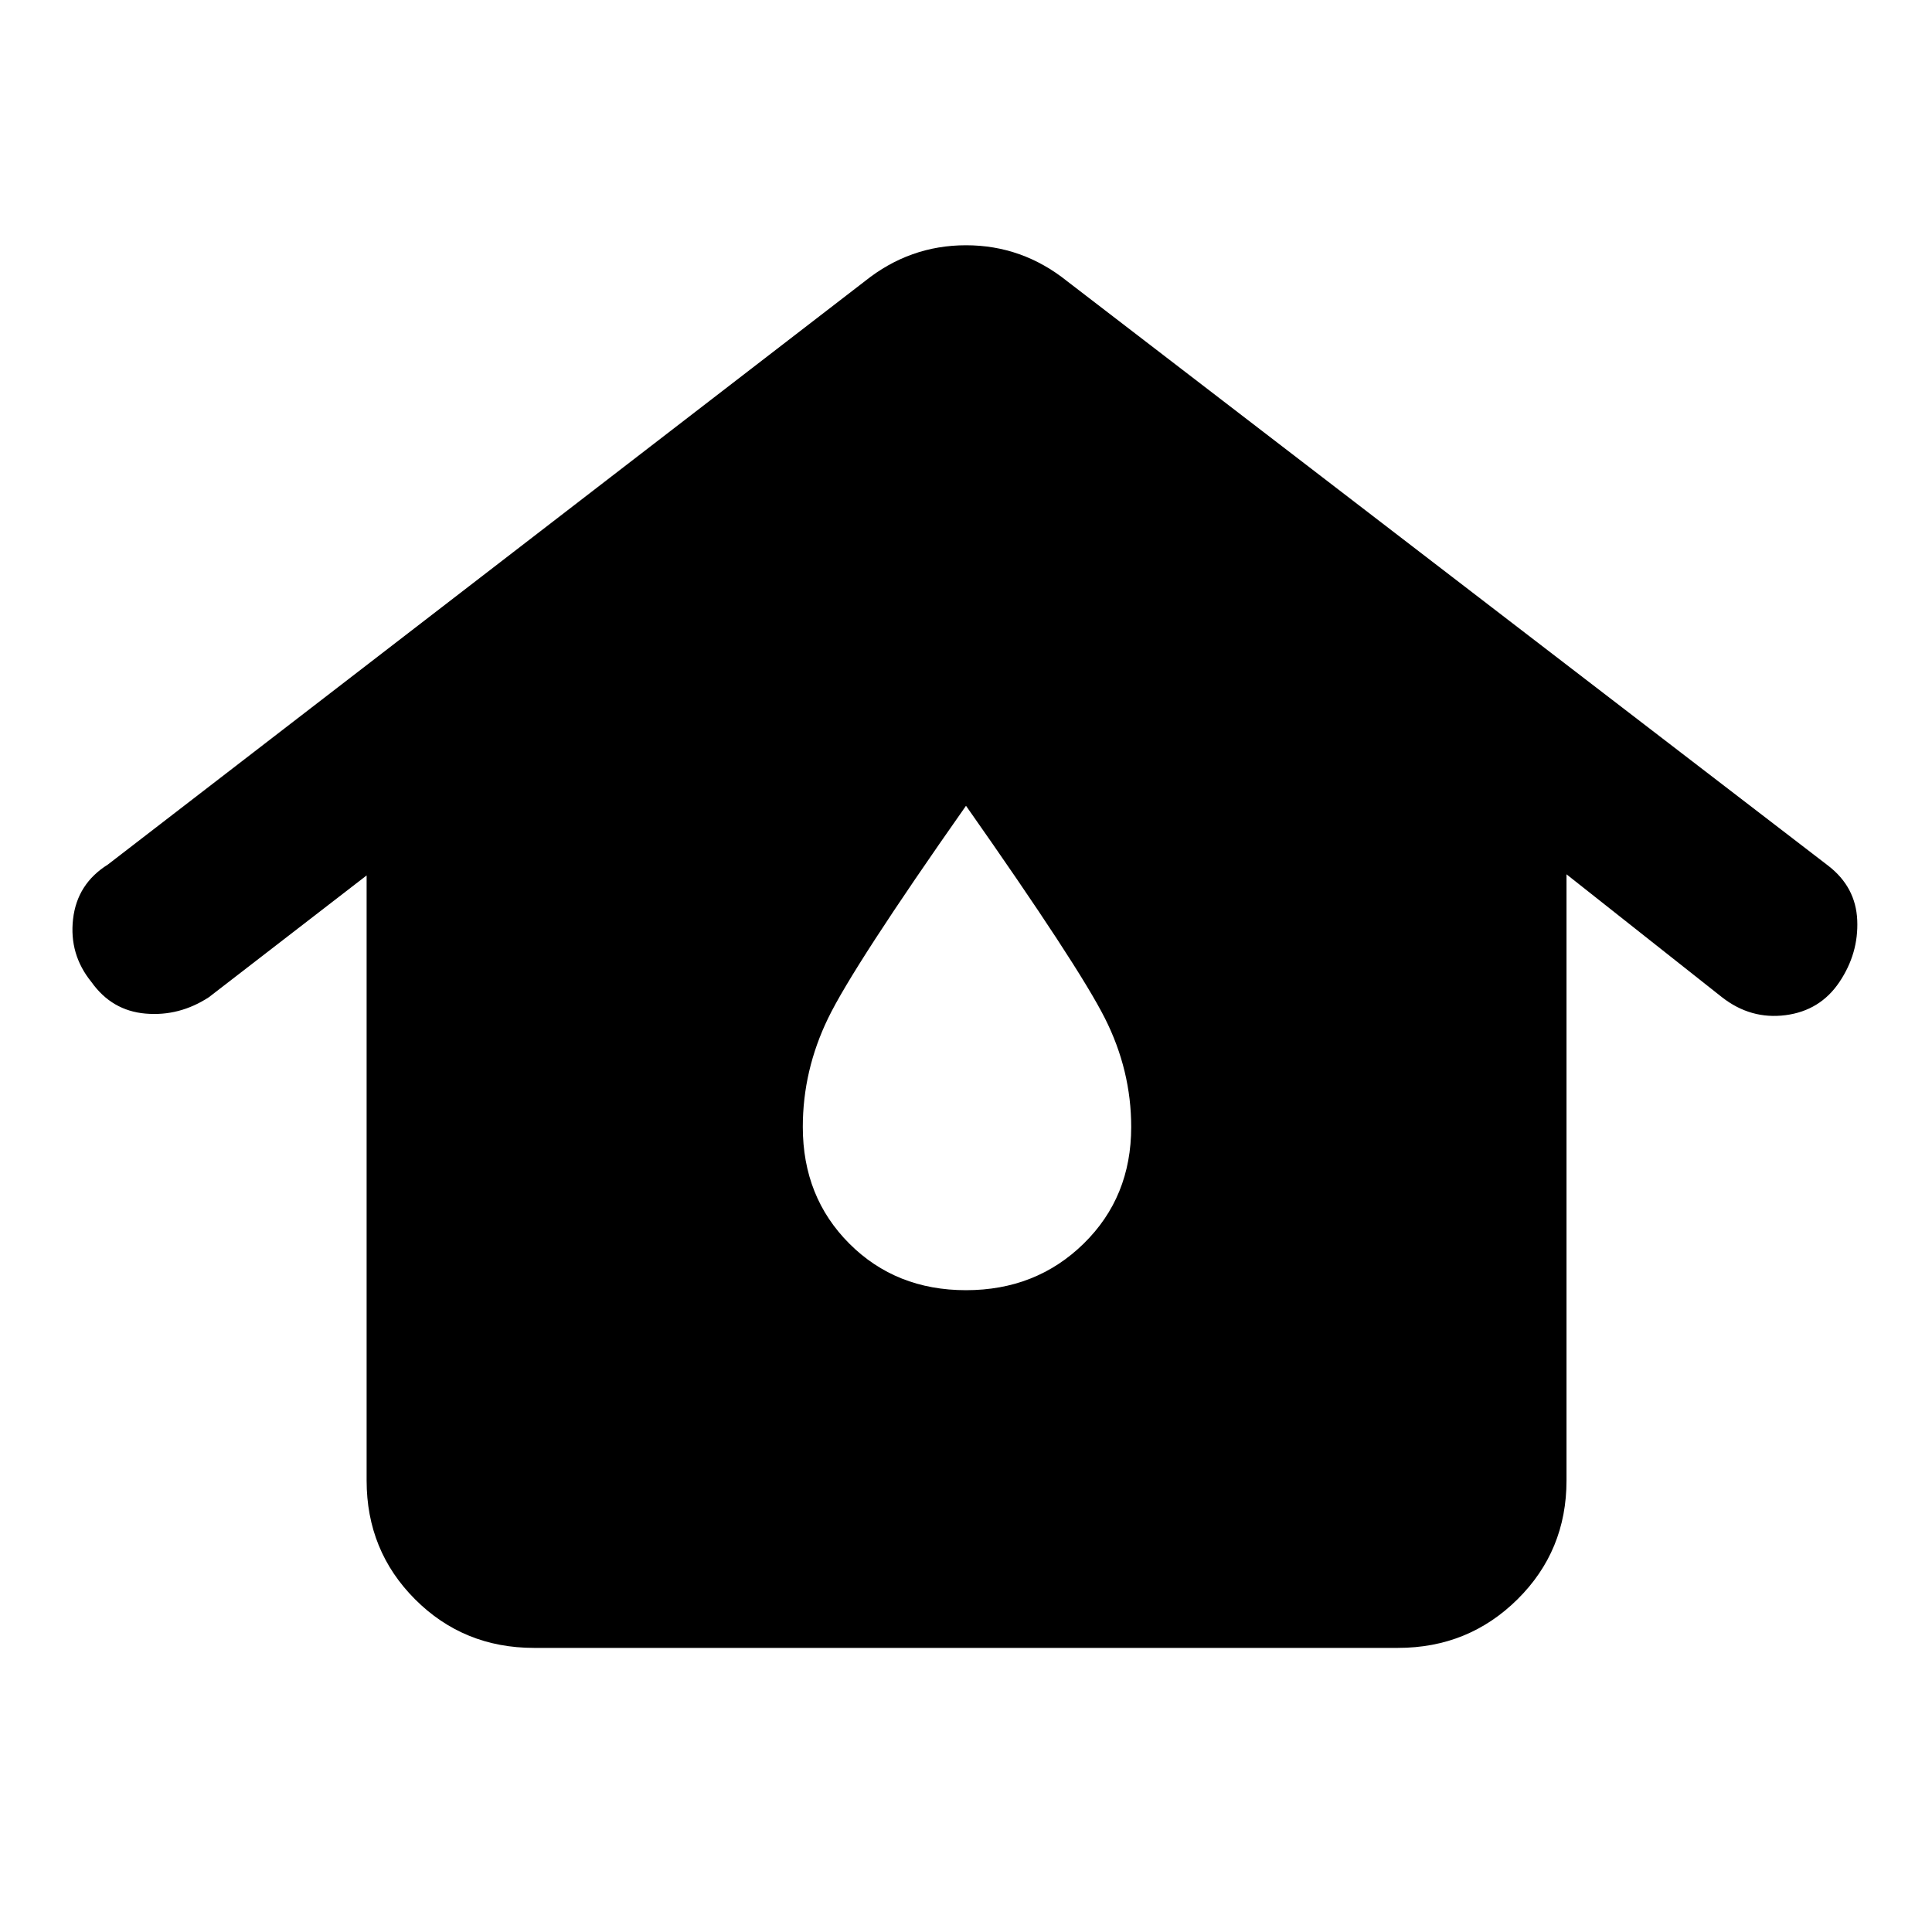 <svg xmlns="http://www.w3.org/2000/svg" height="48" viewBox="0 -960 960 960" width="48"><path d="M265.35-141.17q-34.96 0-59.07-24.11t-24.11-59.07V-525l-78.39 60.52q-14.69 9.57-31.45 8.13-16.76-1.43-26.9-15.69-11.13-13.7-9.13-31.24 2-17.55 17.27-27.11L429.78-820.3q22.26-17.83 50.22-17.83 27.96 0 50.22 17.83l378.21 290.47q13.7 10.57 14.42 27.05.72 16.48-8.85 30.74-9.57 14.26-26.83 16.48-17.26 2.21-31.52-8.92l-77.26-61.08v301.21q0 34.96-24.39 59.07t-59.35 24.11h-429.3ZM480-318.91q34.83 0 58.46-23.13 23.63-23.13 23.63-57.96 0-28.13-13.07-54.04-13.06-25.92-69.02-105.57-55.96 79.65-68.52 105.57-12.57 25.91-12.57 54.04 0 34.83 23.13 57.96 23.13 23.13 57.96 23.13Z"/></svg>
